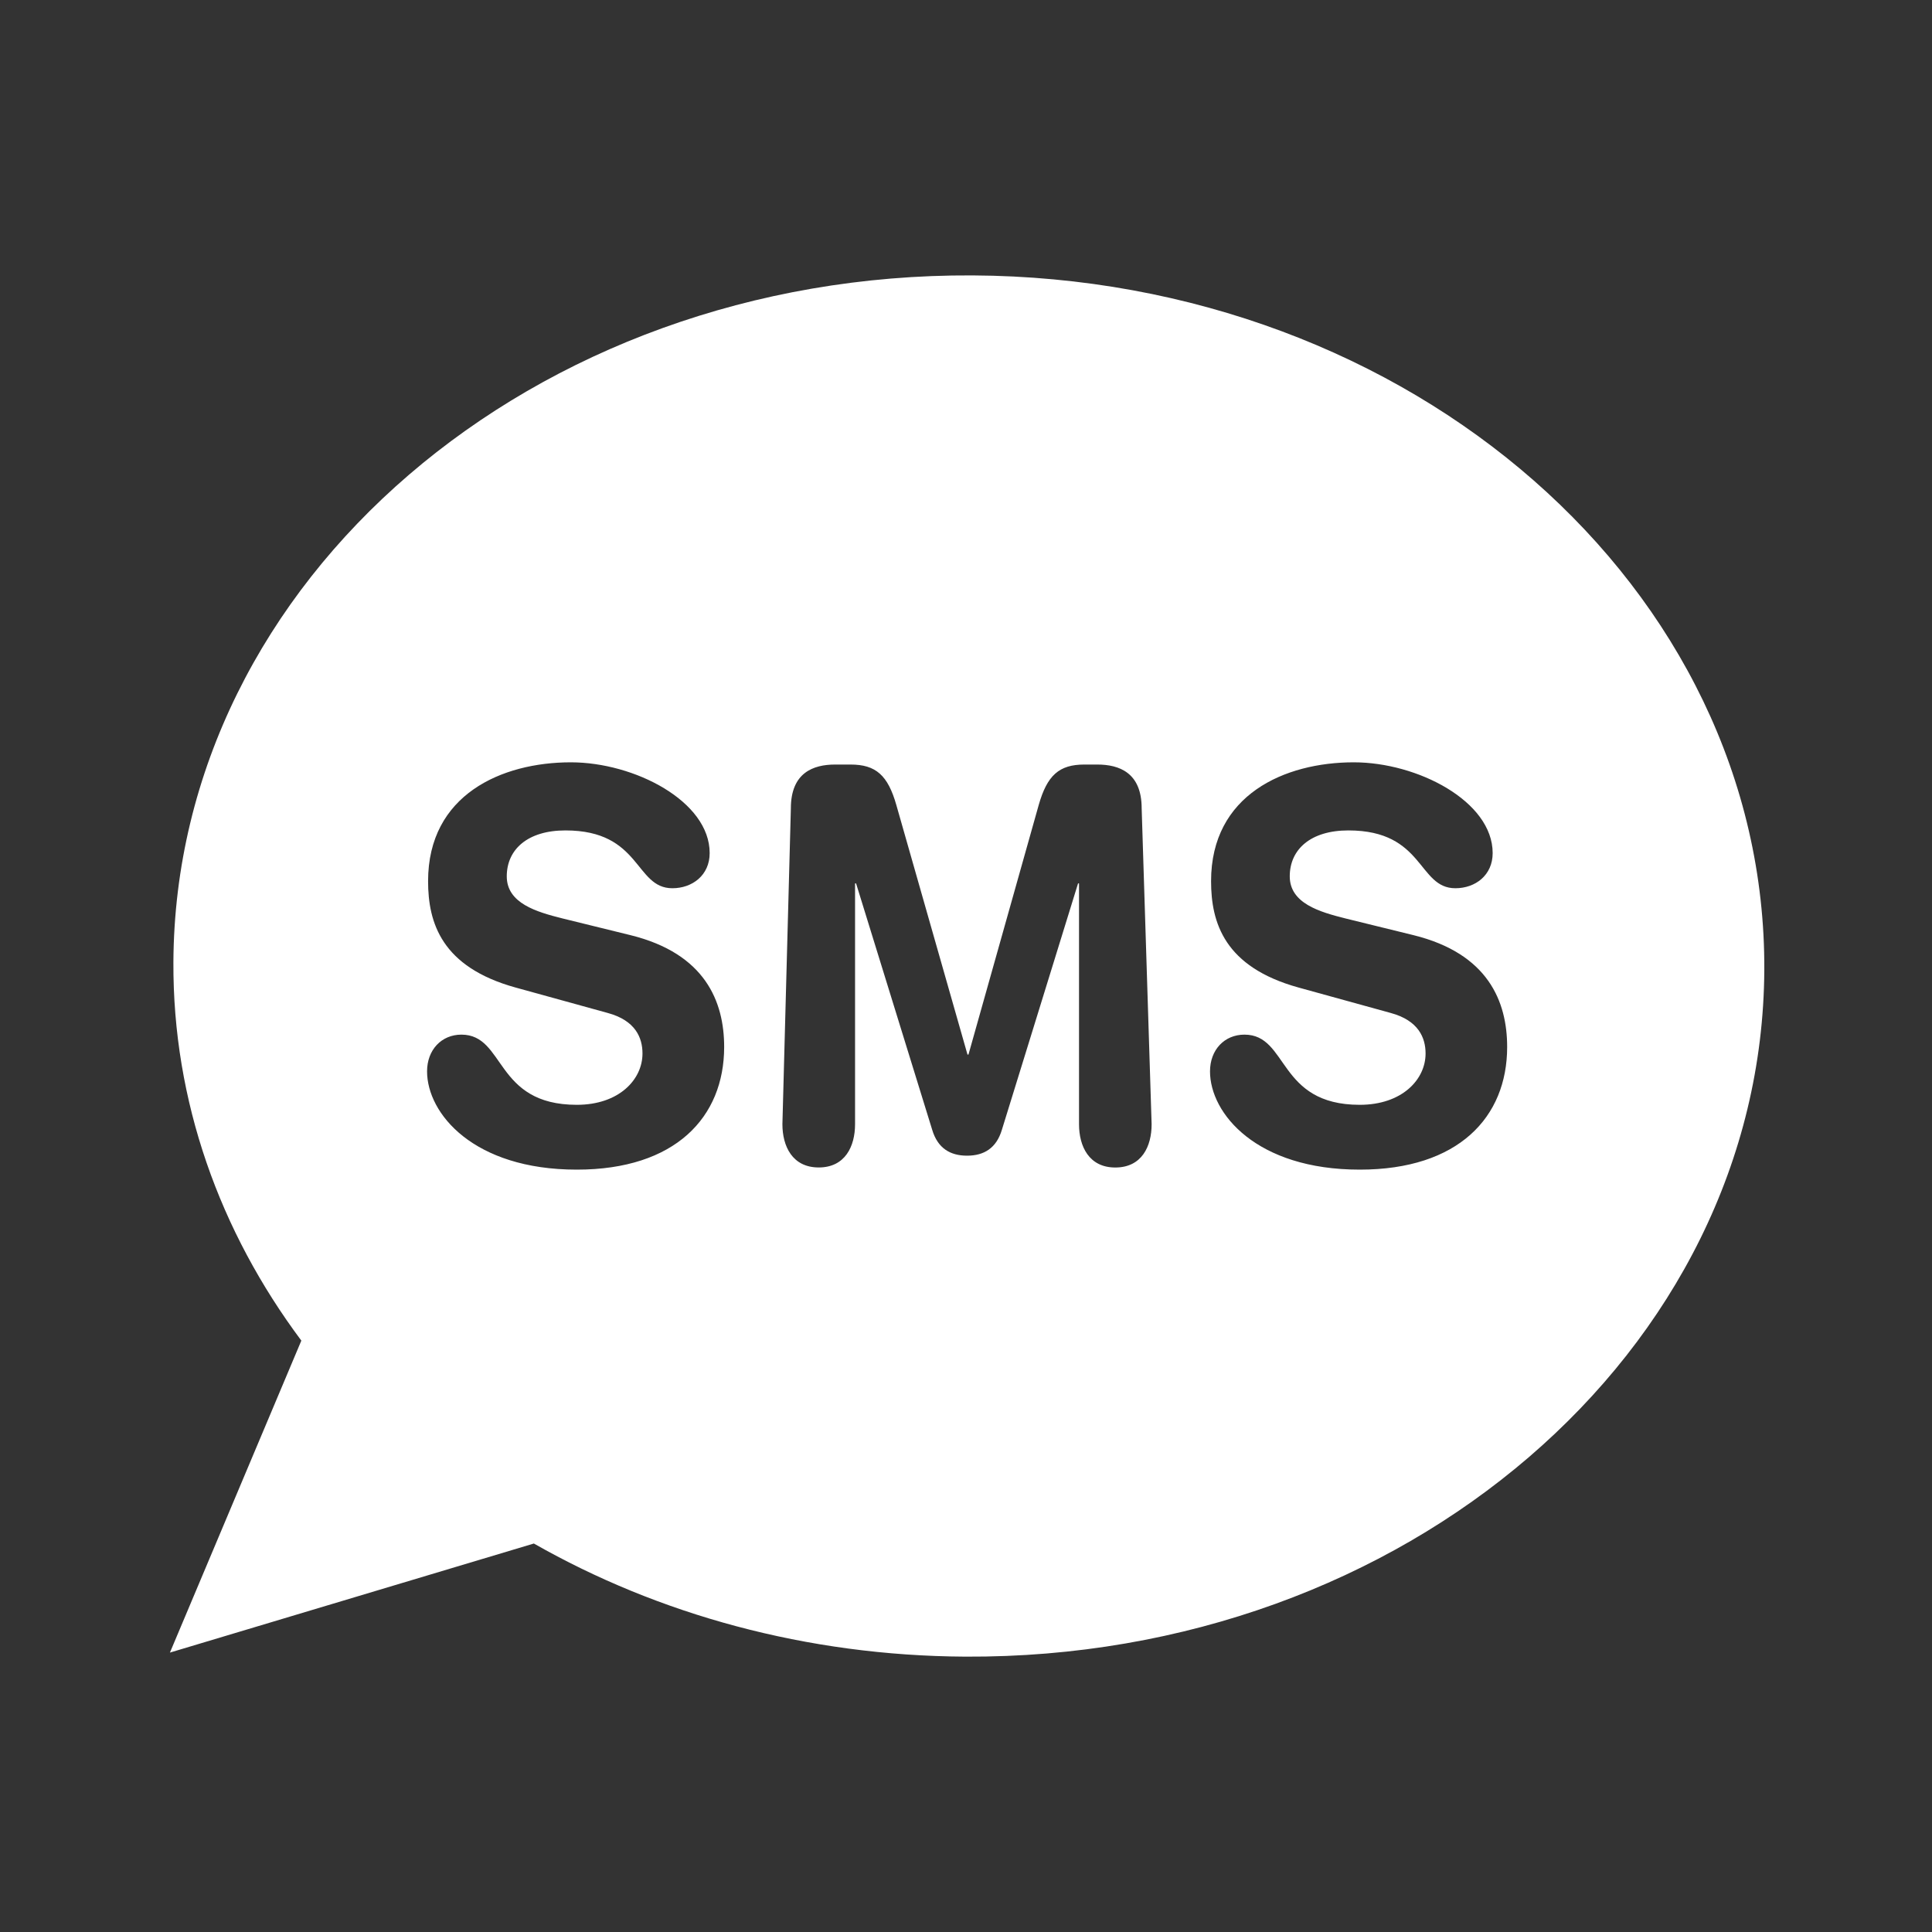 <?xml version="1.0" encoding="utf-8"?>
<!-- Generator: Adobe Illustrator 16.0.4, SVG Export Plug-In . SVG Version: 6.00 Build 0)  -->
<!DOCTYPE svg PUBLIC "-//W3C//DTD SVG 1.0//EN" "http://www.w3.org/TR/2001/REC-SVG-20010904/DTD/svg10.dtd">
<svg version="1.0" id="Layer_1" xmlns="http://www.w3.org/2000/svg" xmlns:xlink="http://www.w3.org/1999/xlink" x="0px" y="0px"
	 width="40px" height="40px" viewBox="0 0 40 40" enable-background="new 0 0 40 40" xml:space="preserve">
<rect x="0" y="0" width="40" height="40" fill="#333333" stroke="none"/>
<path fill="#FFFFFF" d="M20.132,5.702C11.036,5.656,3.631,12.02,3.59,19.917c-0.014,2.89,0.963,5.582,2.649,7.839l-2.721,6.459
	l7.535-2.258c2.569,1.463,5.635,2.324,8.933,2.342c9.095,0.047,16.5-6.318,16.542-14.216C36.568,12.187,29.227,5.748,20.132,5.702z
	 M11.942,24.216c-2.142,0-3.1-1.164-3.1-2.034c0-0.447,0.299-0.761,0.711-0.761c0.916,0,0.679,1.453,2.389,1.453
	c0.876,0,1.36-0.524,1.36-1.062c0-0.326-0.144-0.684-0.721-0.84l-1.906-0.526c-1.533-0.424-1.812-1.341-1.812-2.203
	c0-1.789,1.524-2.46,2.956-2.46c1.317,0,2.874,0.806,2.874,1.879c0,0.459-0.36,0.728-0.772,0.728c-0.784,0-0.64-1.197-2.214-1.197
	c-0.783,0-1.215,0.393-1.215,0.951s0.618,0.737,1.153,0.871l1.411,0.347c1.545,0.382,1.937,1.375,1.937,2.315
	C14.992,23.132,13.982,24.216,11.942,24.216z M23.091,24.172c-0.544,0-0.751-0.438-0.751-0.896V18.29h-0.02l-1.577,5.101
	c-0.114,0.381-0.371,0.536-0.721,0.536c-0.351,0-0.608-0.155-0.722-0.536l-1.576-5.101h-0.021v4.985
	c0,0.459-0.206,0.896-0.752,0.896c-0.545,0-0.752-0.438-0.752-0.896l0.175-6.539c0-0.738,0.463-0.907,0.917-0.907h0.319
	c0.525,0,0.773,0.224,0.948,0.839l1.473,5.166h0.02l1.454-5.166c0.175-0.616,0.422-0.839,0.946-0.839h0.267
	c0.454,0,0.919,0.168,0.919,0.907l0.206,6.539C23.844,23.734,23.639,24.172,23.091,24.172z M28.152,24.216
	c-2.141,0-3.1-1.164-3.1-2.034c0-0.447,0.299-0.761,0.713-0.761c0.916,0,0.678,1.453,2.387,1.453c0.877,0,1.363-0.524,1.363-1.062
	c0-0.326-0.146-0.684-0.723-0.84l-1.906-0.526c-1.535-0.424-1.812-1.341-1.812-2.203c0-1.789,1.523-2.46,2.955-2.46
	c1.318,0,2.875,0.806,2.875,1.879c0,0.459-0.359,0.728-0.772,0.728c-0.782,0-0.639-1.197-2.215-1.197
	c-0.783,0-1.214,0.393-1.214,0.951s0.617,0.737,1.152,0.871l1.412,0.347c1.545,0.382,1.937,1.375,1.937,2.315
	C31.204,23.132,30.193,24.216,28.152,24.216z"/>
</svg>
